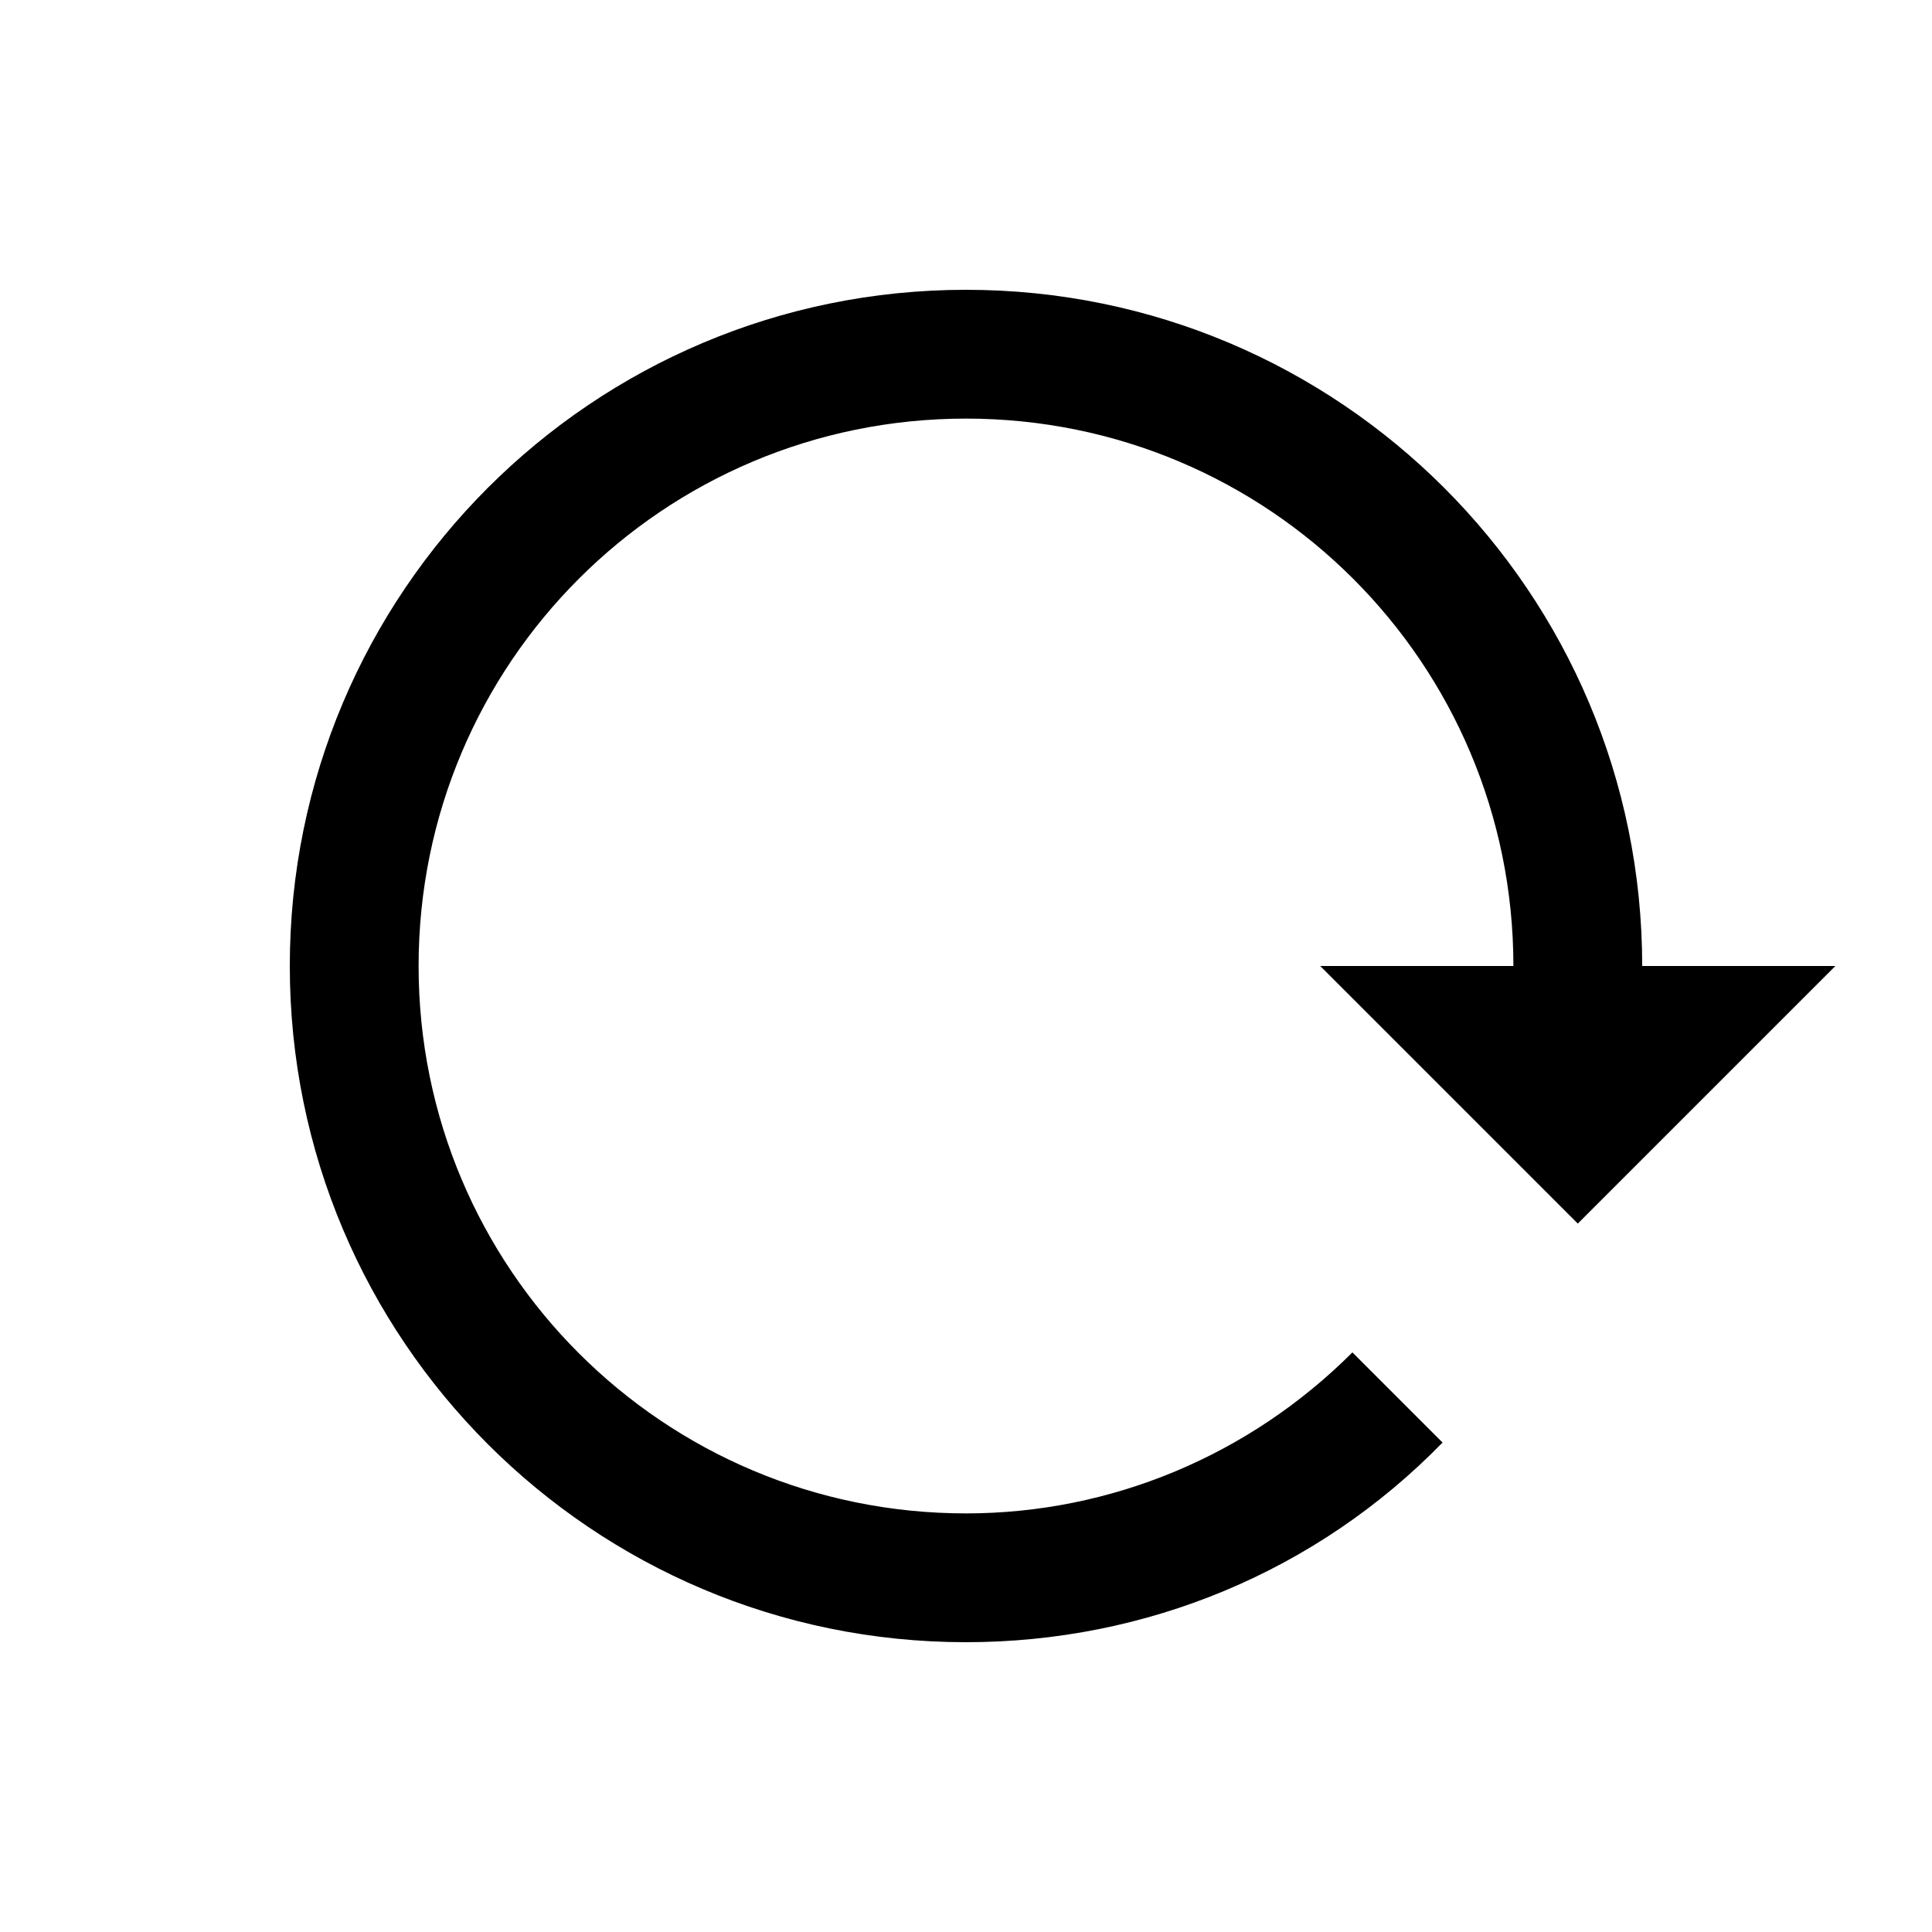 <?xml version="1.0" encoding="utf-8"?>
<!-- Generator: Adobe Illustrator 24.2.1, SVG Export Plug-In . SVG Version: 6.00 Build 0)  -->
<svg version="1.1" id="Layer_1" xmlns="http://www.w3.org/2000/svg" xmlns:xlink="http://www.w3.org/1999/xlink" x="0px" y="0px"
	 viewBox="0 0 60 60" style="enable-background:new 0 0 60 60;" xml:space="preserve">
<style type="text/css">
	.st0{fill:none;}
</style>
<g>
	<g>
		<rect x="0" y="0" transform="matrix(-3.038176e-14 1 -1 -3.038176e-14 60 2.732037e-12)" class="st0" width="60" height="60"/>
	</g>
	<path d="M44.8,44.8L42,42c-3.2,3.2-7.5,5-12,5c-9.4,0-17-7.6-17-17s7.6-17,17-17s17,7.6,17,17h-6l8,8l8-8h-6c0-11.6-9.4-21-21-21
		C18.4,9,9,18.4,9,30c0,11.6,9.4,21,21,21C35.6,51,40.9,48.8,44.8,44.8z"/>
</g>
</svg>
